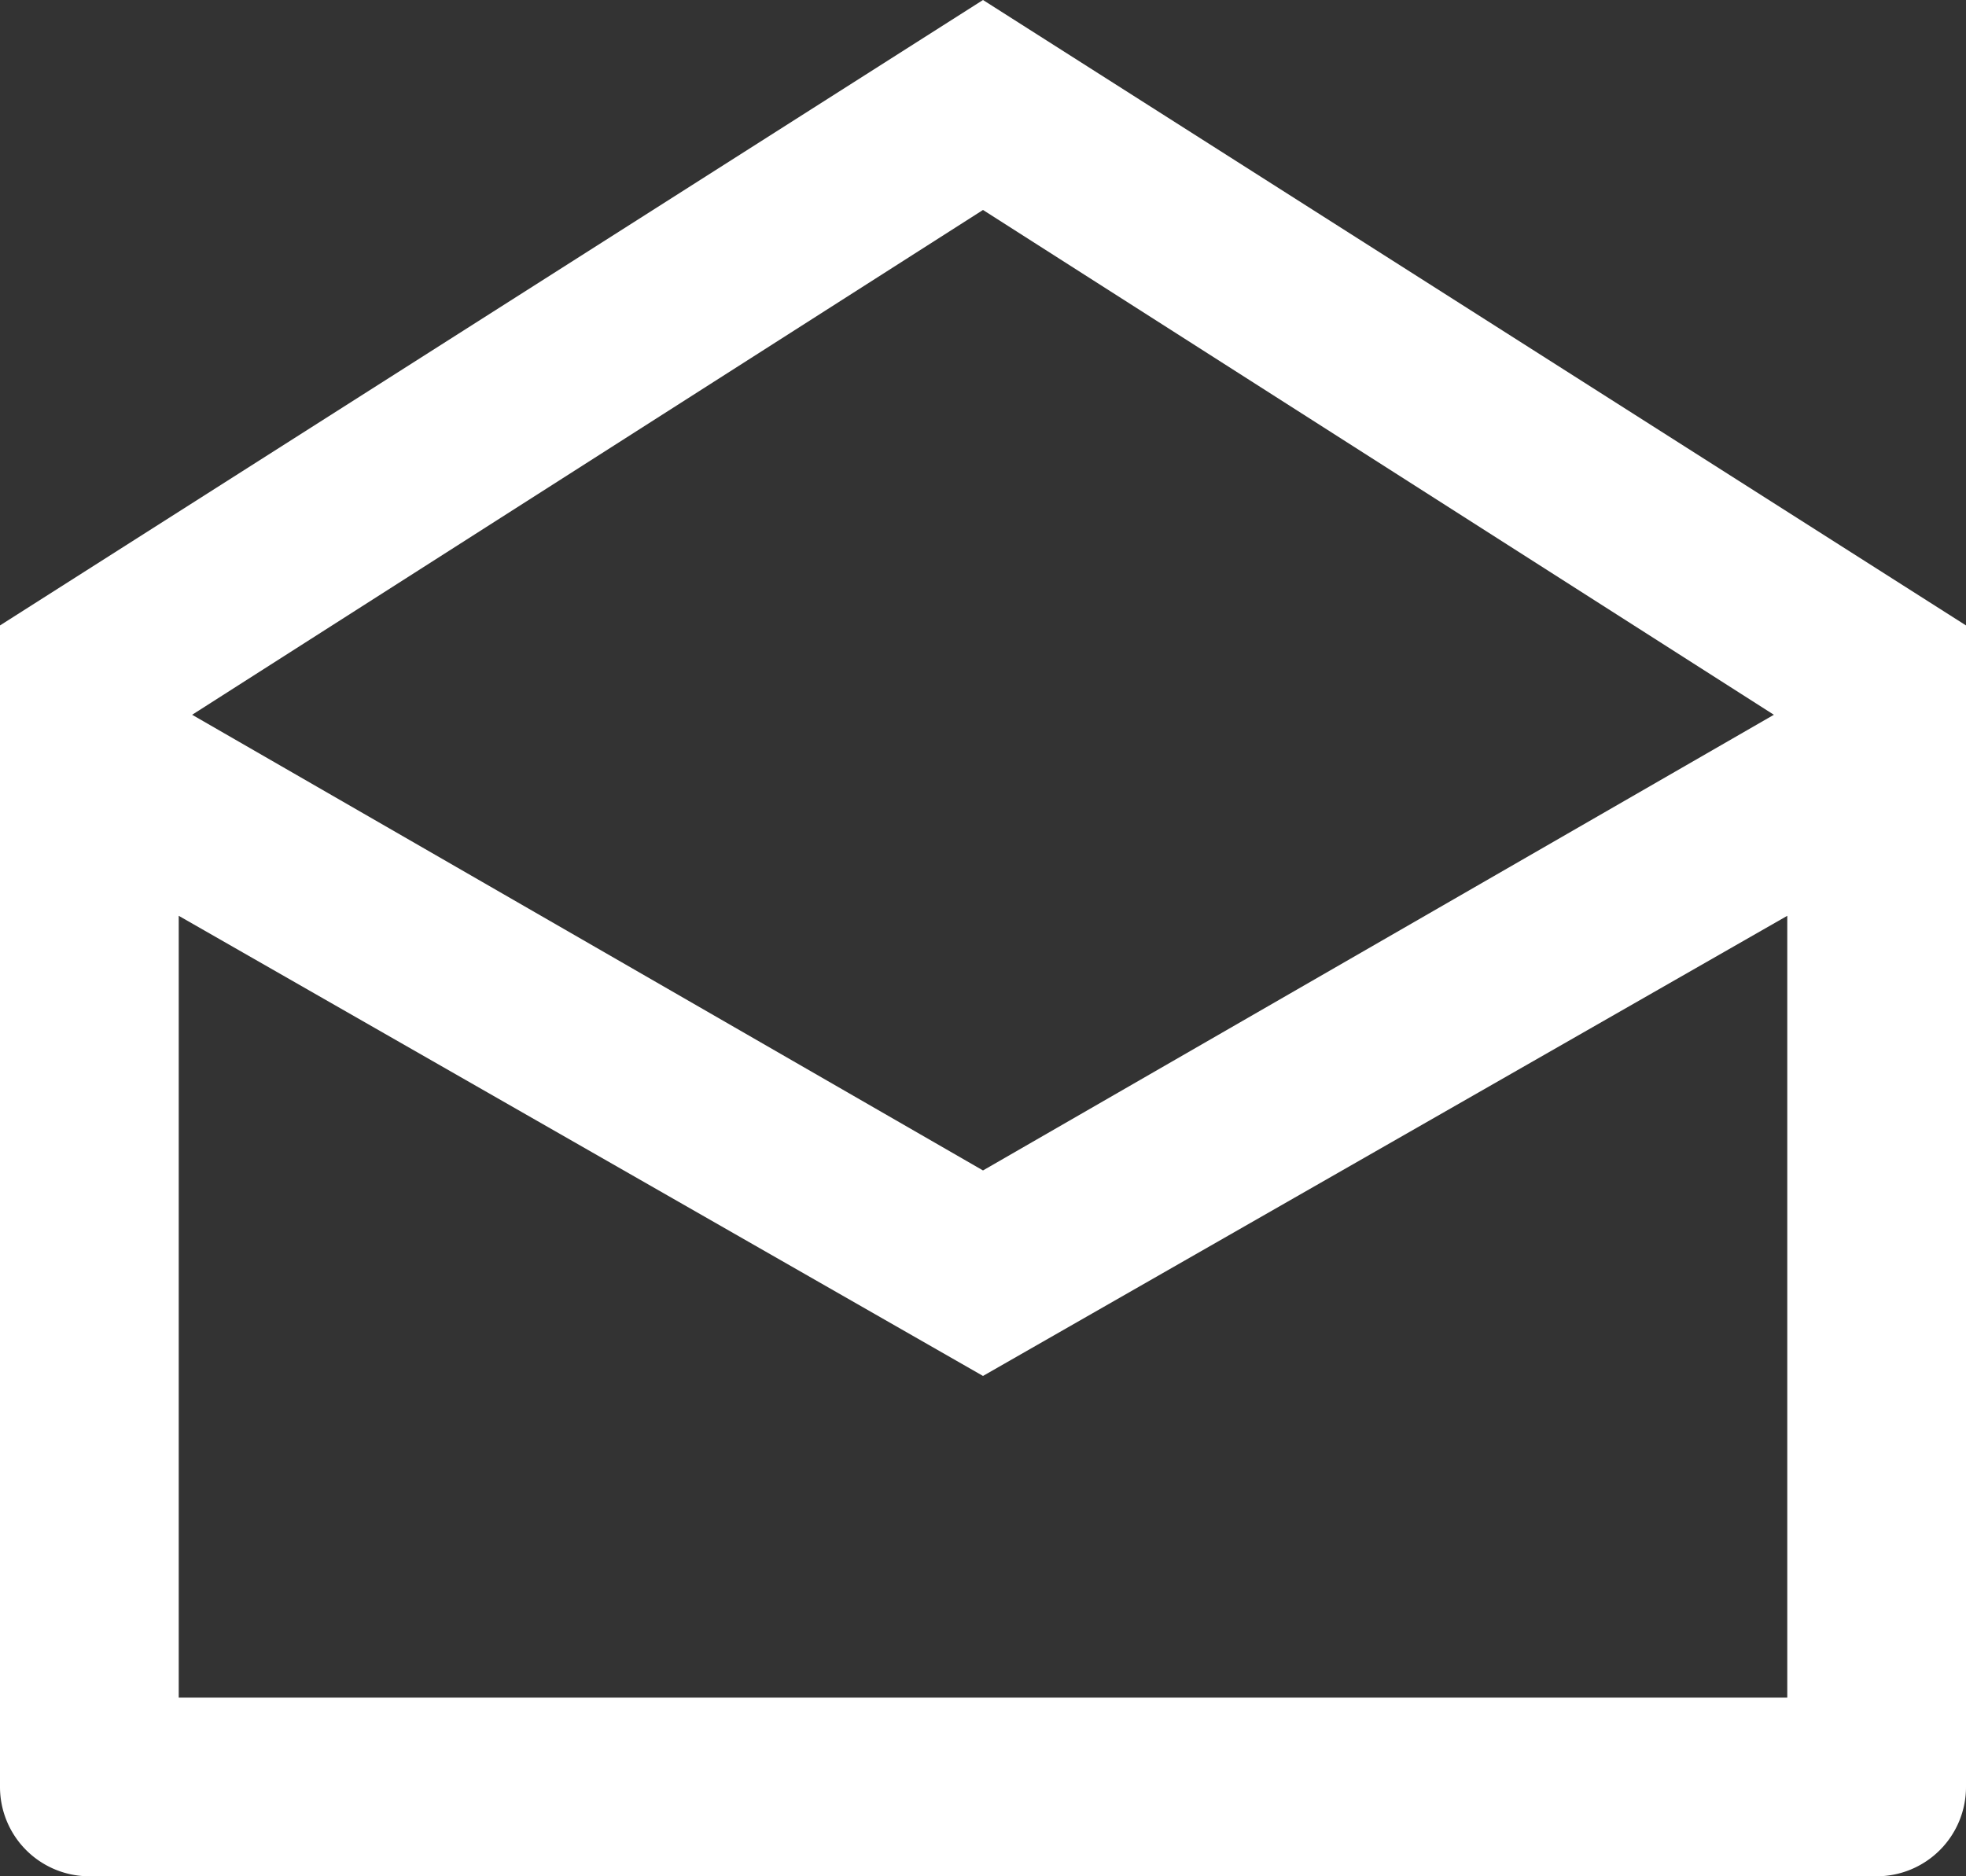 <svg xmlns="http://www.w3.org/2000/svg" width="22" height="21" viewBox="0 0 22 21"><rect x="0" y="0" width="22" height="21" fill="#333333" stroke="none"/><defs><style>.a{fill:#fff;}</style></defs><g transform="translate(-2 -3)"><path class="a" d="M13,3,2,10V23a1,1,0,0,0,1,1H23a1,1,0,0,0,1-1V10Zm8.85,8L13,16.1,4.15,11,13,5.35ZM4,22V13.25l9,5.15,9-5.15V22Z" transform="translate(0 0)"/></g></svg>